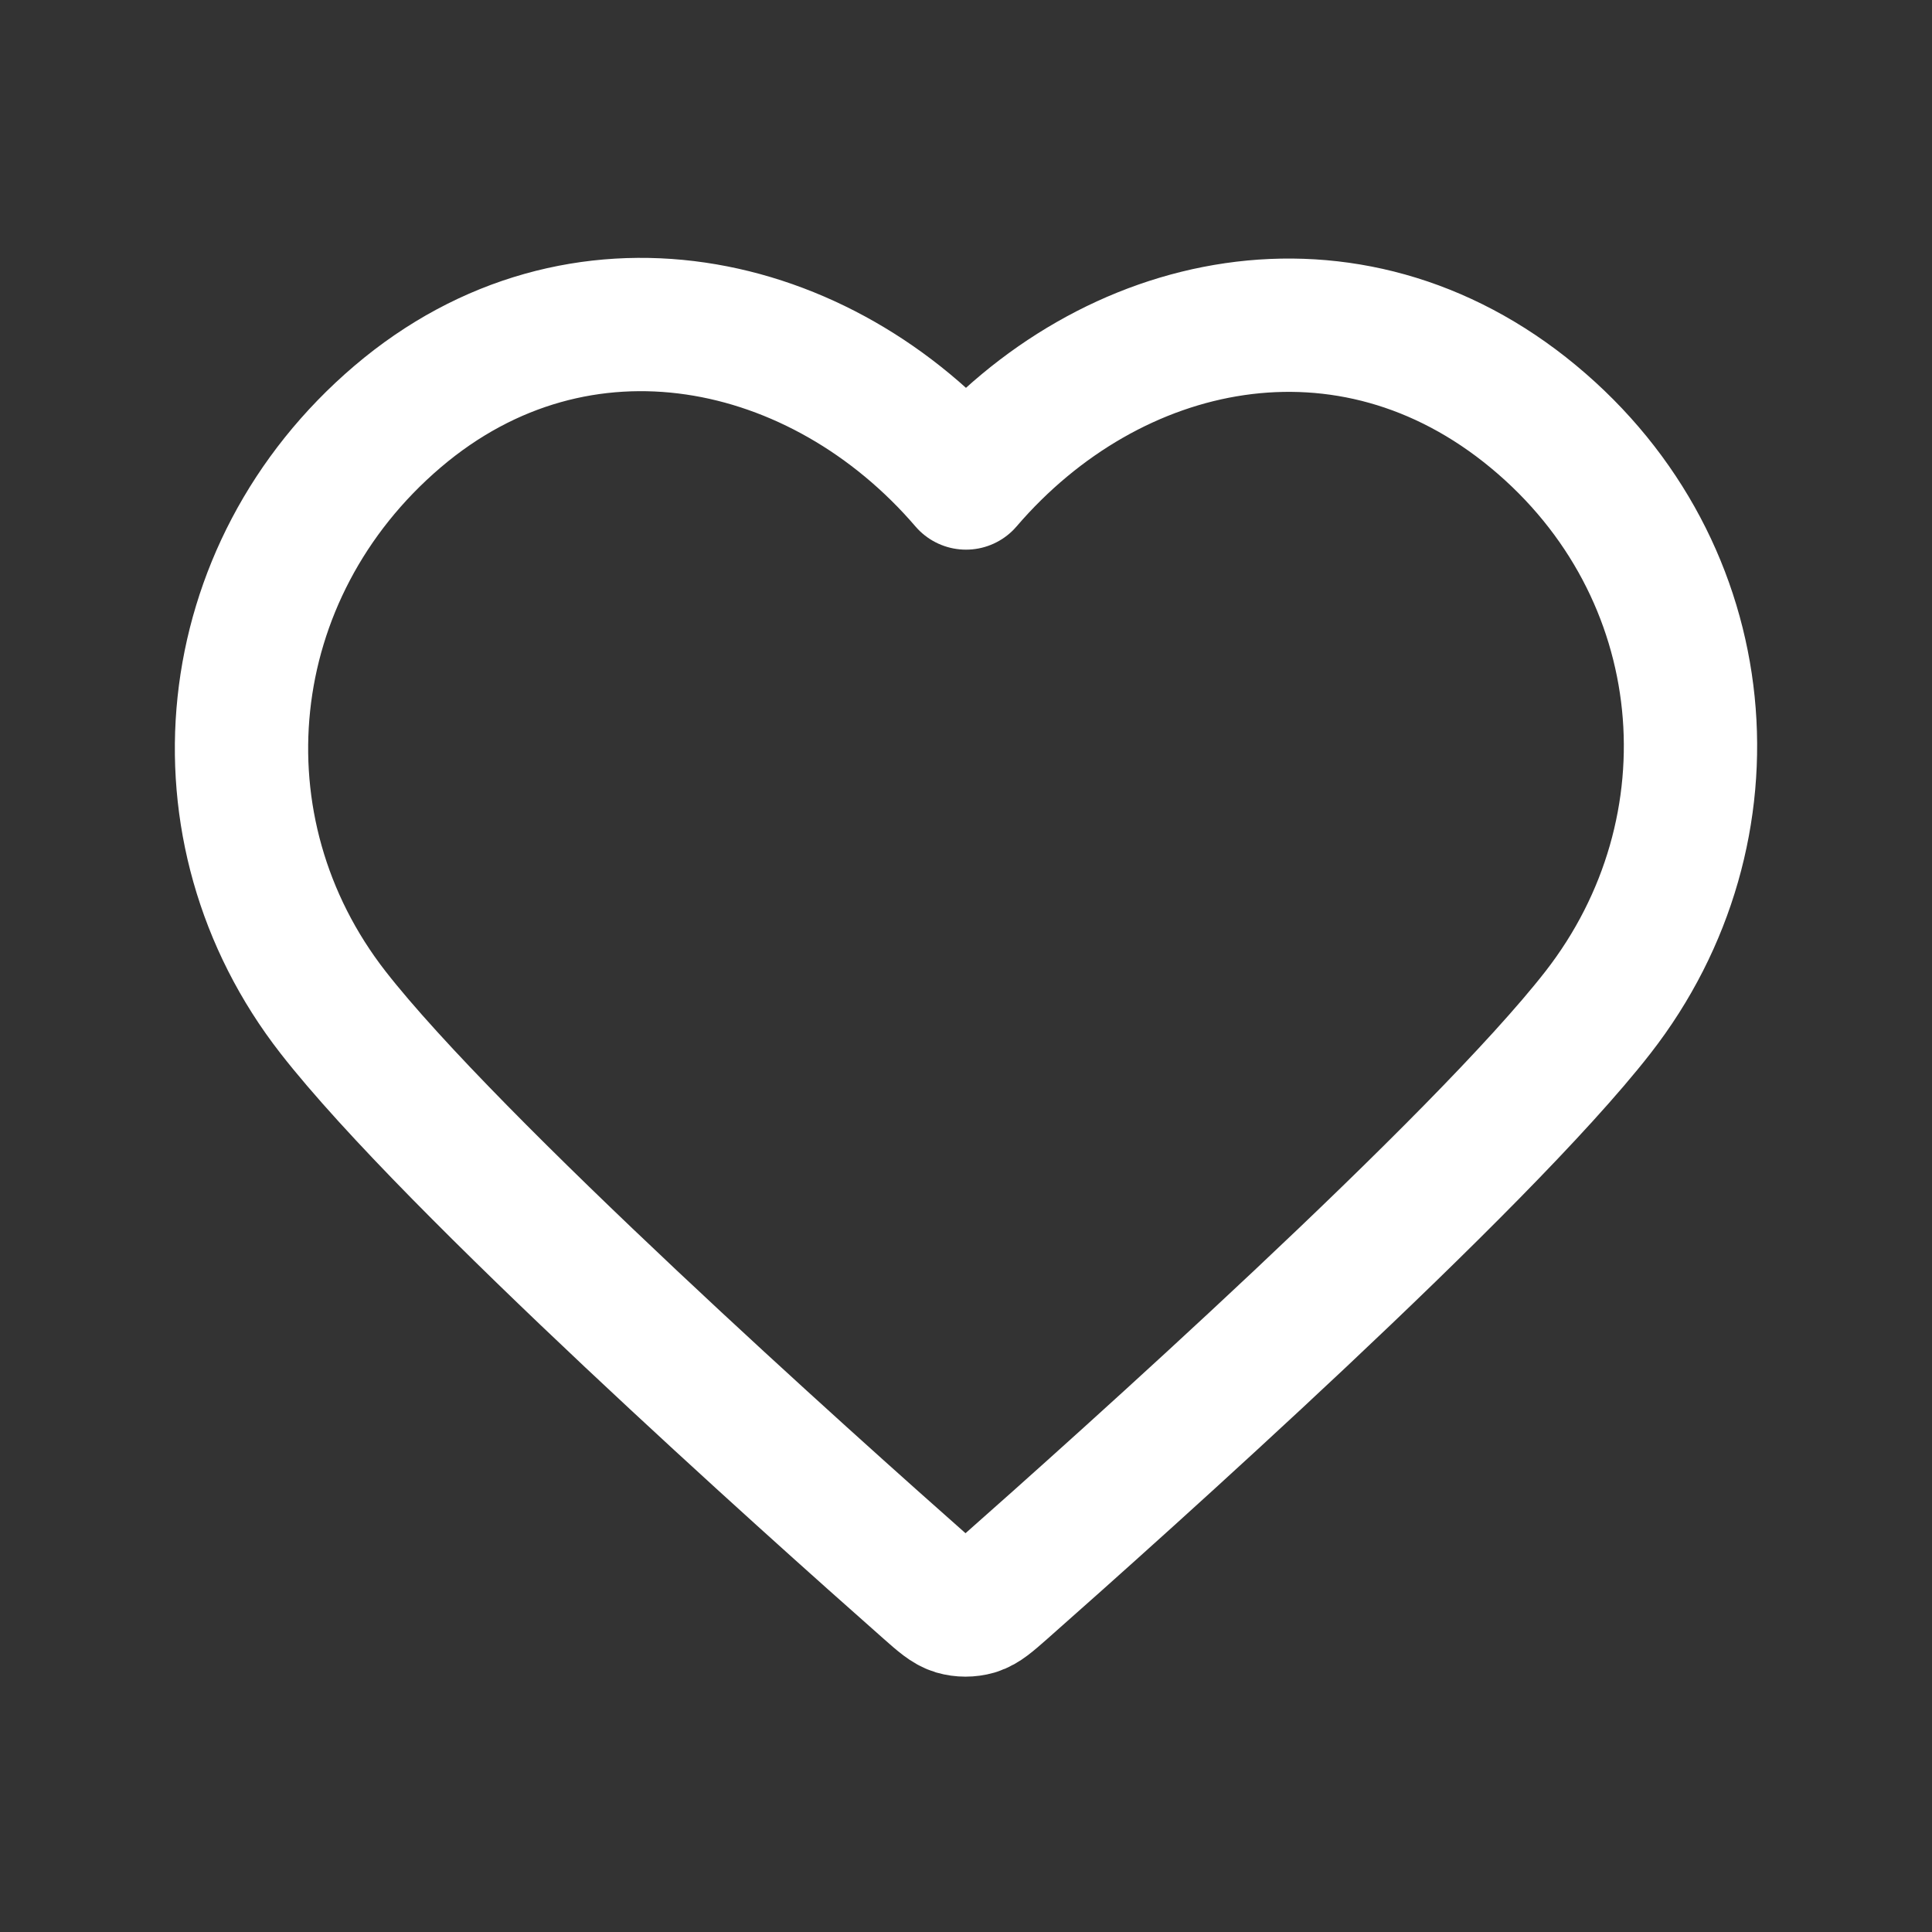 <!DOCTYPE svg PUBLIC "-//W3C//DTD SVG 1.1//EN" "http://www.w3.org/Graphics/SVG/1.1/DTD/svg11.dtd">

<!-- Uploaded to: SVG Repo, www.svgrepo.com, Transformed by: SVG Repo Mixer Tools -->
<!--https://www.svgrepo.com/svg/532473/heart-->
<svg width="256px" height="256px" viewBox="0 0 24.00 24.00" fill="none" xmlns="http://www.w3.org/2000/svg"
     stroke="#ffffff" data-darkreader-inline-stroke="" style="--darkreader-inline-stroke: #f8efe1;">

    <rect x="0" y="0" width="24.00" height="24.00" fill="#333333" stroke="none"/>

    <g id="SVGRepo_bgCarrier" stroke-width="0"/>

    <g id="SVGRepo_tracerCarrier" stroke-linecap="round" stroke-linejoin="round" stroke="#CCCCCC" stroke-width="0.144"
       data-darkreader-inline-stroke="" style="--darkreader-inline-stroke: #d5cbbb;"/>

    <g id="SVGRepo_iconCarrier">
        <path fill-rule="evenodd" clip-rule="evenodd"
              d="M12 6C10.201 3.903 7.194 3.255 4.939 5.175C2.685 7.096 2.367 10.306 4.138 12.577C5.61 14.465 10.065 18.448 11.525 19.737C11.688 19.881 11.77 19.953 11.865 19.982C11.948 20.006 12.039 20.006 12.123 19.982C12.218 19.953 12.299 19.881 12.463 19.737C13.923 18.448 18.378 14.465 19.85 12.577C21.62 10.306 21.342 7.075 19.048 5.175C16.755 3.275 13.799 3.903 12 6Z"
              stroke="#ffffff" stroke-width="1.656" stroke-linecap="round" stroke-linejoin="round"
              data-darkreader-inline-stroke="" style="--darkreader-inline-stroke: #f8efe1;"/>
    </g>

</svg>